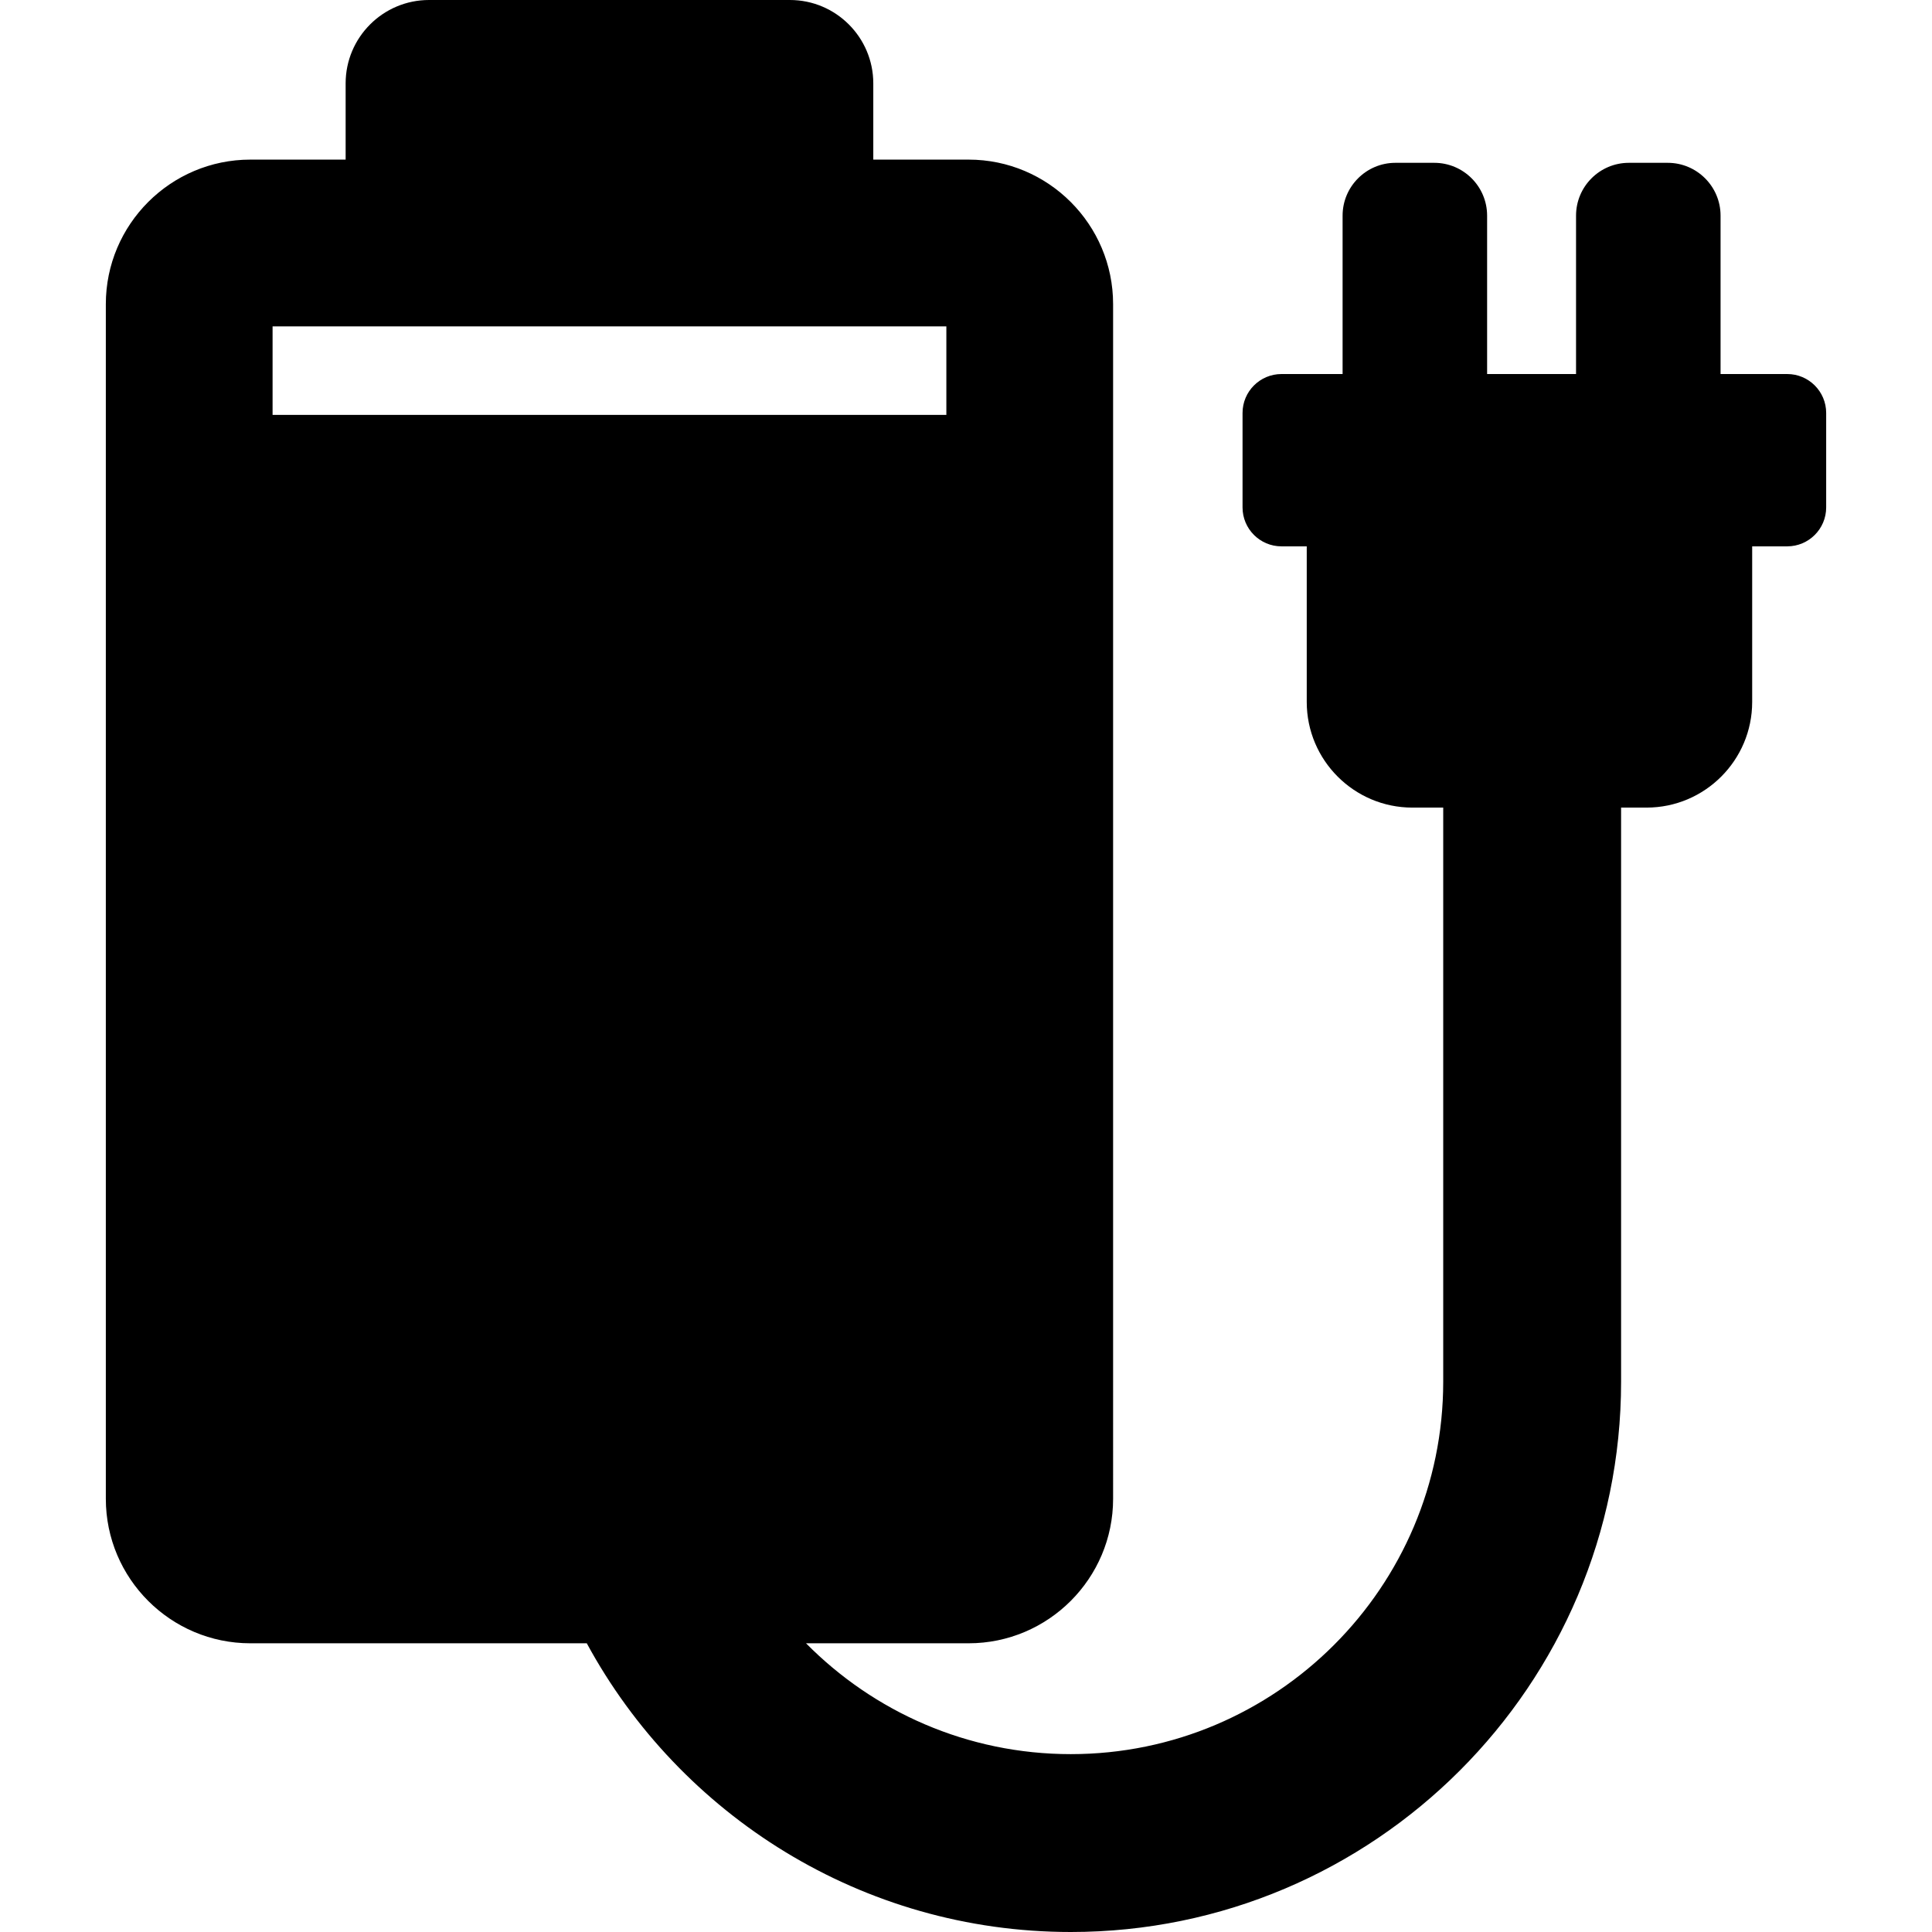 <?xml version="1.0" encoding="iso-8859-1"?>
<!-- Generator: Adobe Illustrator 17.1.0, SVG Export Plug-In . SVG Version: 6.00 Build 0)  -->
<!DOCTYPE svg PUBLIC "-//W3C//DTD SVG 1.1//EN" "http://www.w3.org/Graphics/SVG/1.1/DTD/svg11.dtd">
<svg version="1.1" id="Capa_1" xmlns="http://www.w3.org/2000/svg" xmlns:xlink="http://www.w3.org/1999/xlink" x="0px" y="0px"
	 viewBox="0 0 347.586 347.586" style="enable-background:new 0 0 347.586 347.586;" xml:space="preserve">
<path d="M321.546,67.293h-12v-28.5c0-5.238-4.262-9.5-9.5-9.5h-7c-5.238,0-9.5,4.262-9.5,9.5v28.5h-16v-28.5
	c0-5.238-4.262-9.5-9.5-9.5h-7c-5.238,0-9.5,4.262-9.5,9.5v28.5h-11c-3.86,0-7,3.141-7,7v17c0,3.859,3.14,7,7,7h4.55v28.002
	c0,10.477,8.523,19,19,19h5.553v103.291c0,36.944-30.056,67-67,67c-18.619,0-35.482-7.64-47.637-19.942h29.246
	c14.336,0,26-11.663,26-26V54.716c0-14.337-11.664-26-26-26h-17.144V15c0-8.271-6.729-15-15-15H77.183c-8.271,0-15,6.729-15,15
	v13.716H45.04c-14.336,0-26,11.663-26,26v214.928c0,14.337,11.664,26,26,26h60.527c16.769,30.909,49.516,51.942,87.083,51.942
	c54.589,0,99-44.411,99-99V145.295h4.584c10.477,0,19-8.523,19-19V98.293h6.313c3.86,0,7-3.141,7-7v-17
	C328.546,70.434,325.406,67.293,321.546,67.293z M49.04,58.716h121.219V74.64H49.04V58.716z"/>
<g>
</g>
<g>
</g>
<g>
</g>
<g>
</g>
<g>
</g>
<g>
</g>
<g>
</g>
<g>
</g>
<g>
</g>
<g>
</g>
<g>
</g>
<g>
</g>
<g>
</g>
<g>
</g>
<g>
</g>
</svg>
